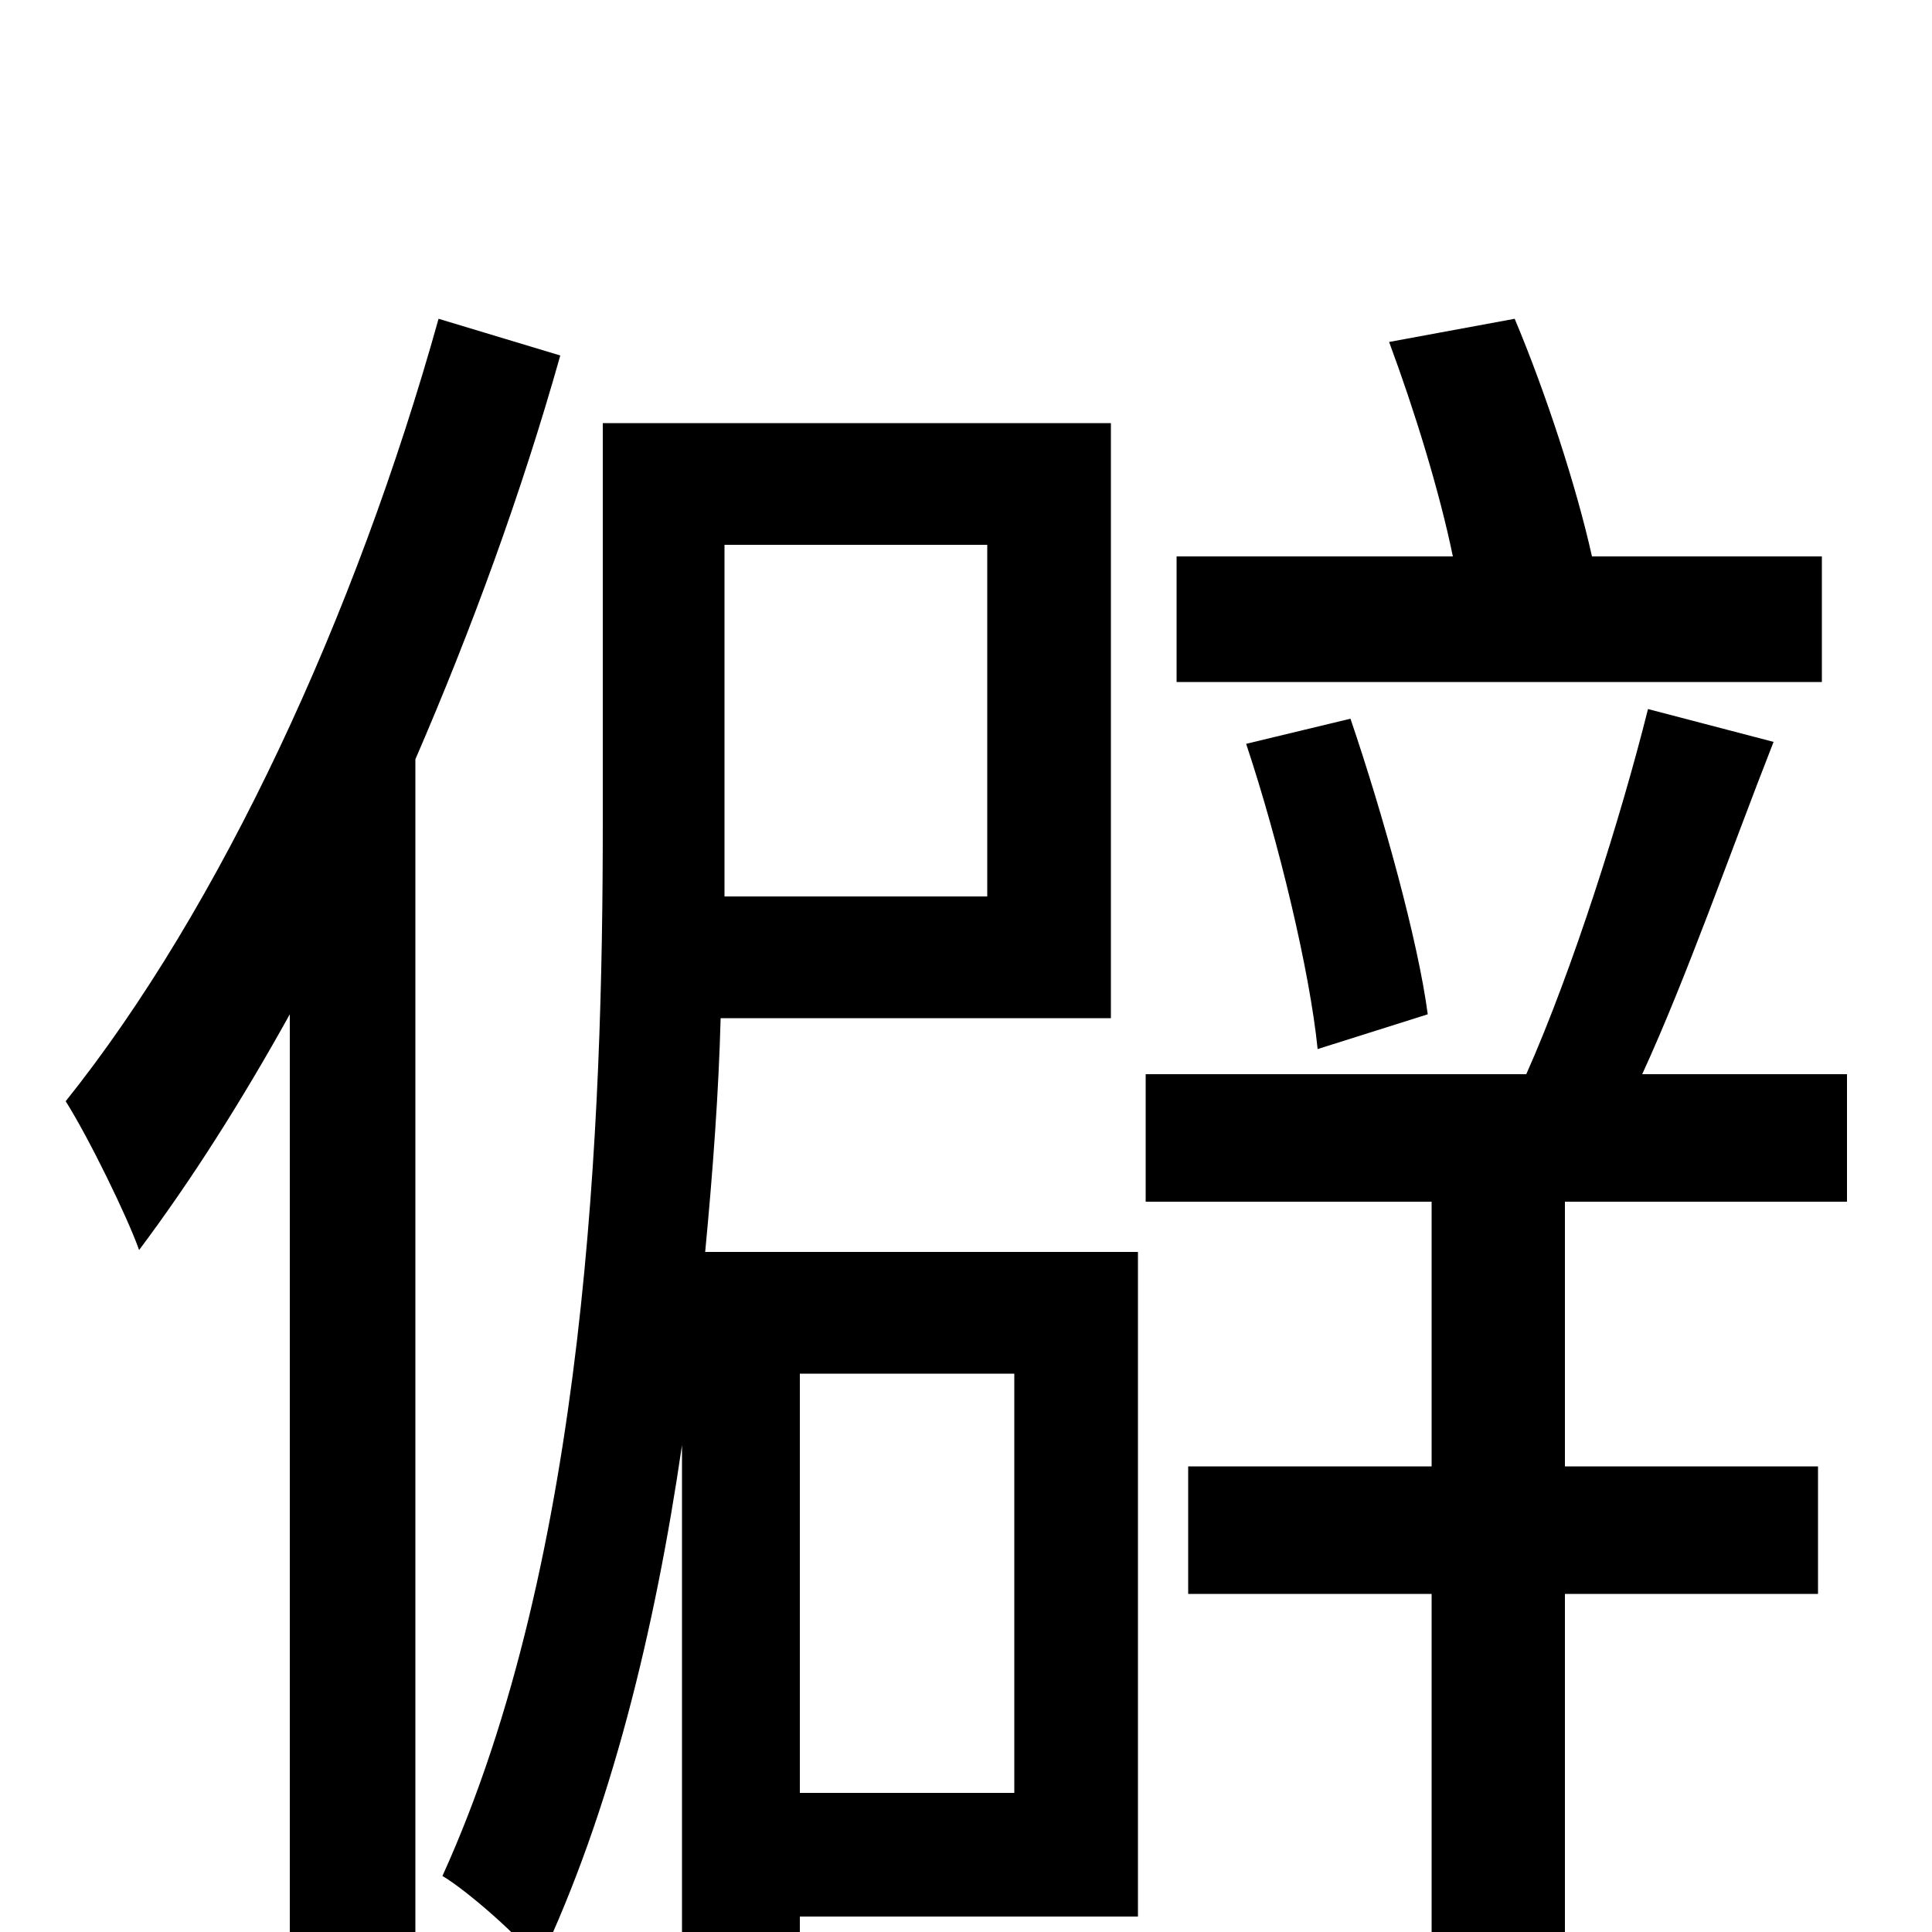 <svg xmlns="http://www.w3.org/2000/svg" viewBox="0 -1000 1000 1000">
	<path fill="#000000" d="M943 -712H824C816 -748 800 -797 784 -835L719 -823C732 -788 745 -746 752 -712H609V-647H943ZM739 -475C734 -513 716 -578 699 -628L645 -615C662 -564 678 -497 682 -457ZM227 -835C184 -681 114 -530 34 -430C46 -411 66 -370 72 -353C99 -389 125 -430 150 -475V77H215V-607C244 -674 270 -745 290 -816ZM525 -289V-72H414V-289ZM511 -718V-536H375V-574V-718ZM589 -352H365C369 -394 372 -435 373 -473H575V-781H312V-574C312 -421 304 -194 229 -29C241 -22 270 3 279 16C316 -62 339 -156 353 -252V68H414V-8H589ZM956 -378V-444H850C873 -494 896 -560 918 -616L853 -633C839 -577 814 -498 790 -444H593V-378H741V-241H615V-175H741V76H810V-175H941V-241H810V-378Z"/>
</svg>